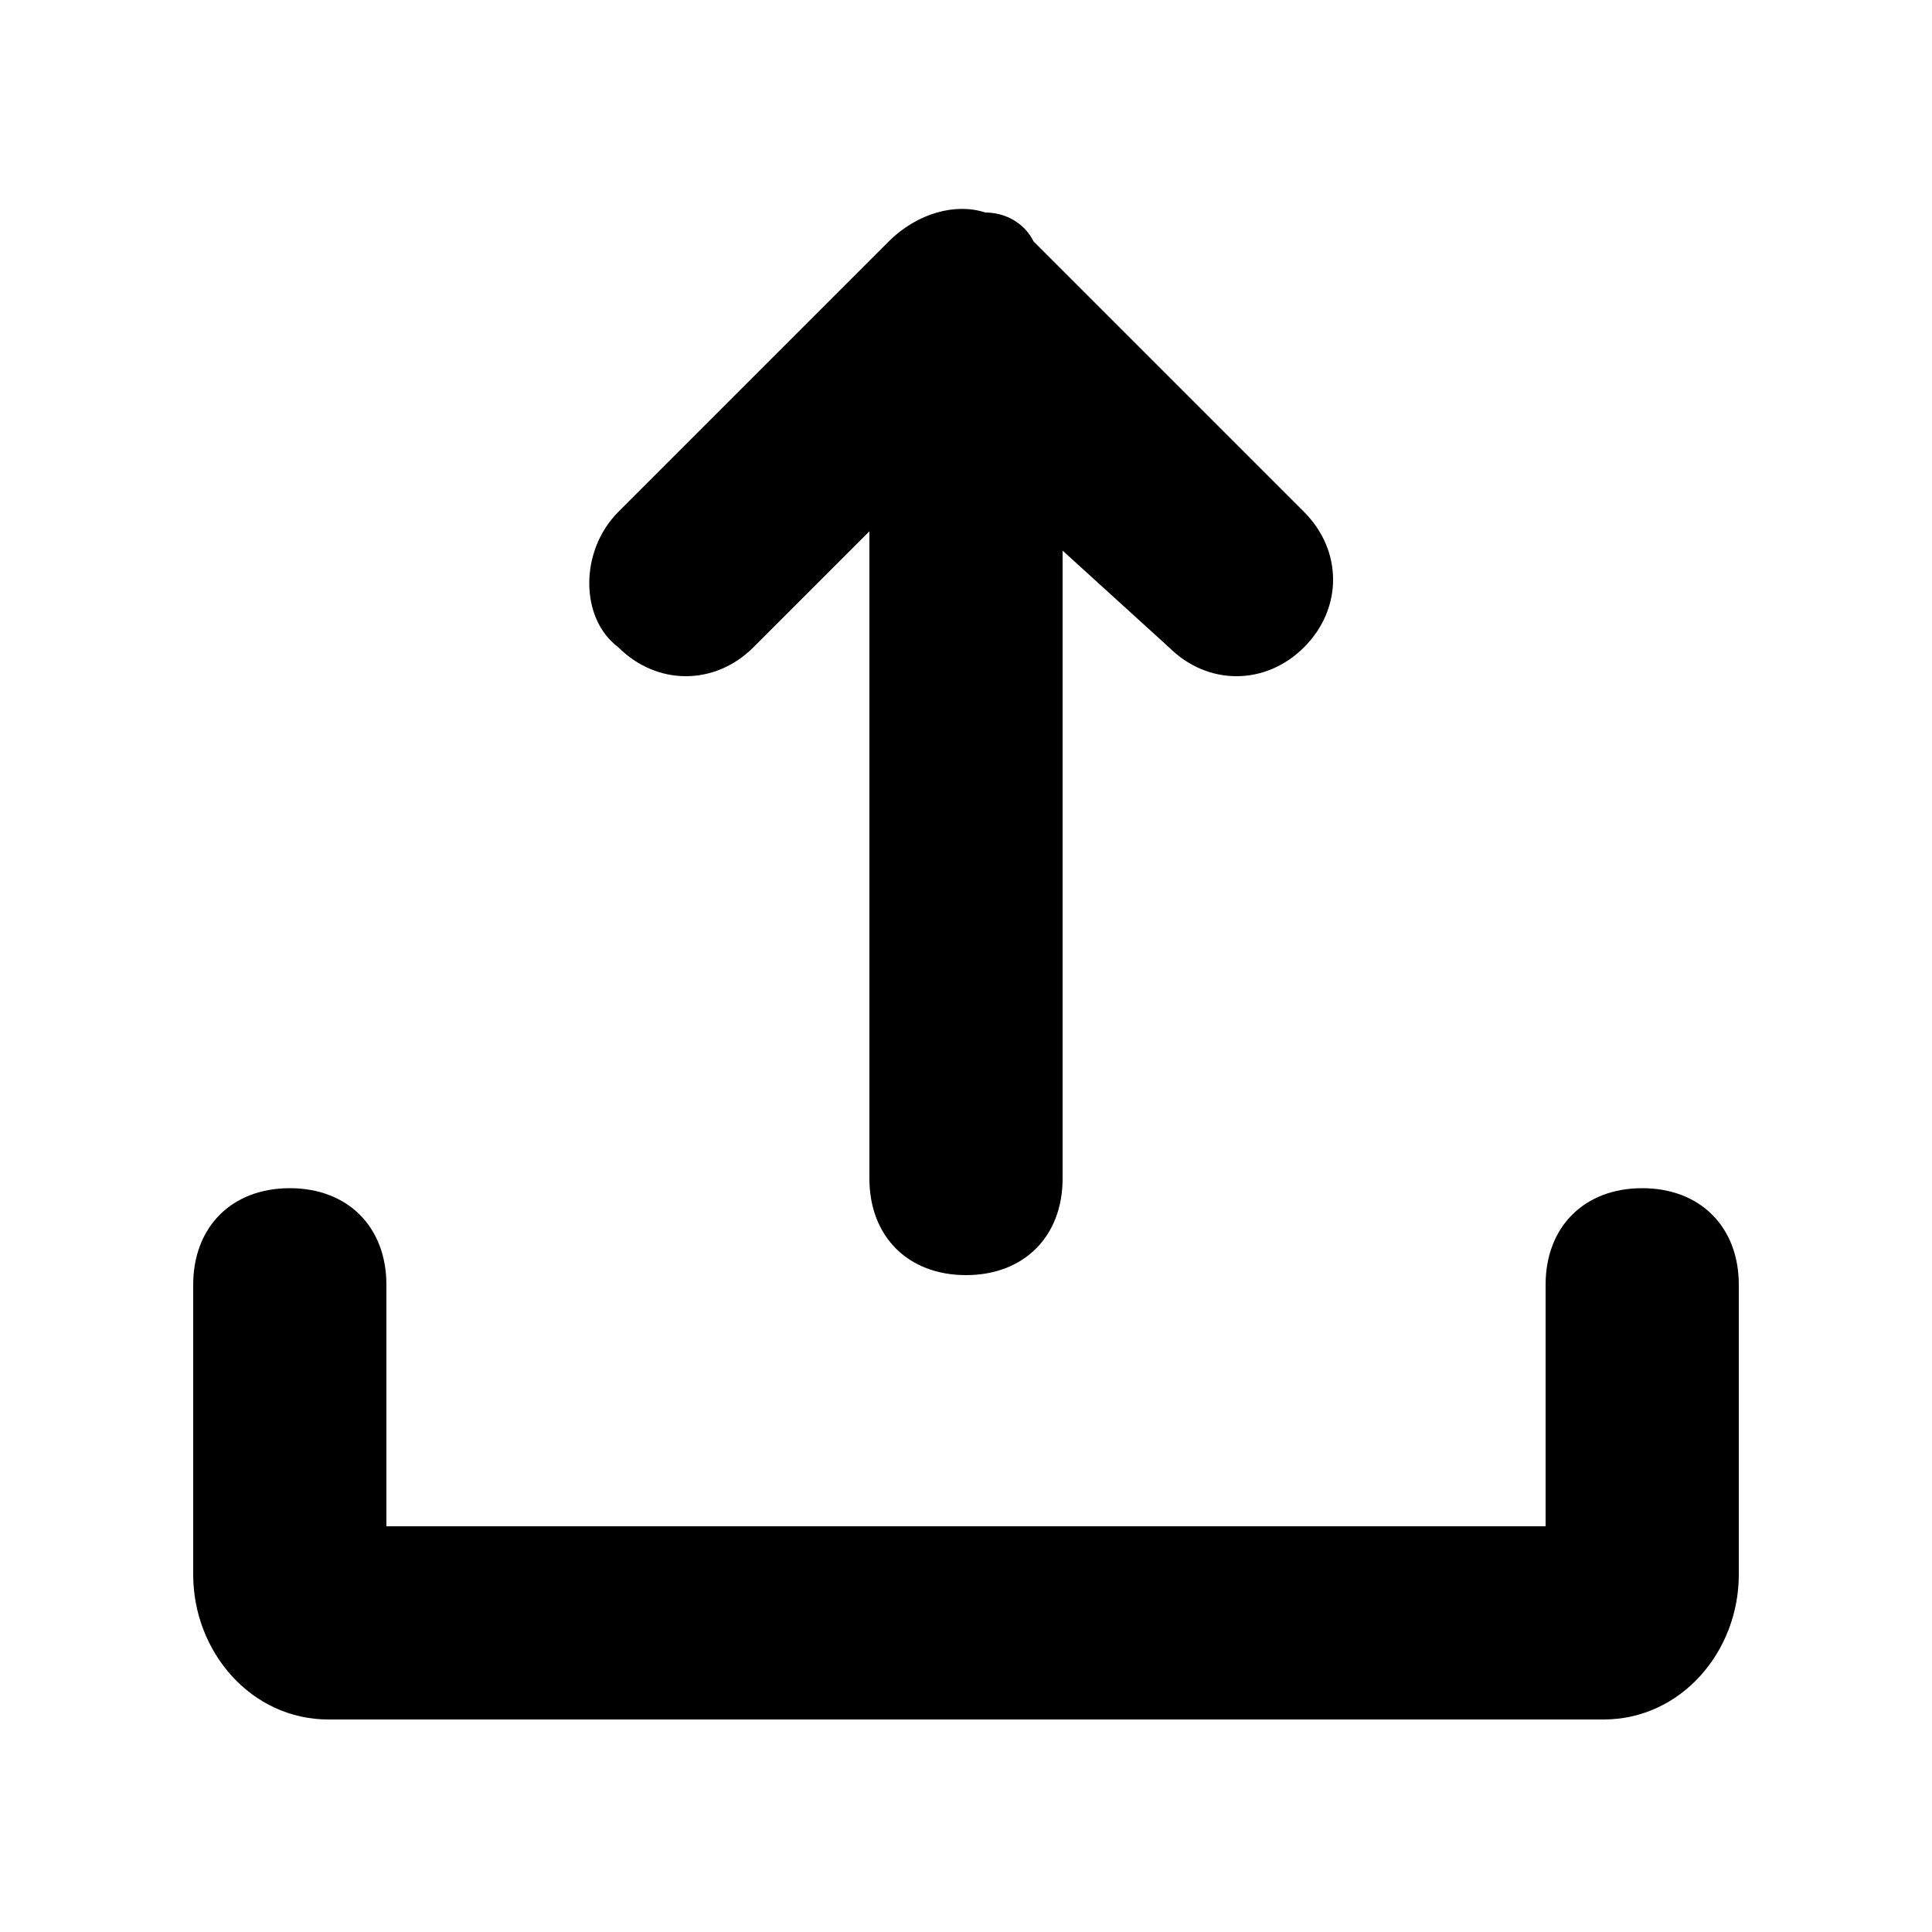 <?xml version="1.0" standalone="no"?><!DOCTYPE svg PUBLIC "-//W3C//DTD SVG 1.1//EN" "http://www.w3.org/Graphics/SVG/1.1/DTD/svg11.dtd"><svg t="1717414844416" class="icon" viewBox="0 0 1024 1024" version="1.1" xmlns="http://www.w3.org/2000/svg" p-id="6162" xmlns:xlink="http://www.w3.org/1999/xlink" width="32" height="32"><path d="M819.2 808.96v-128c0-30.72 20.48-51.2 51.2-51.2s51.2 20.48 51.2 51.2v153.6c0 40.96-30.72 76.8-71.68 76.8H174.08c-40.96 0-71.68-35.84-71.68-76.8v-153.6c0-30.72 20.48-51.2 51.2-51.2s51.2 20.48 51.2 51.2v128h614.4zM460.8 281.6L399.36 343.04c-20.48 20.48-51.2 20.48-71.68 0-20.48-15.36-20.48-51.2 0-71.68l143.36-143.36c15.36-15.36 35.84-20.48 51.2-15.36 10.24 0 20.48 5.12 25.6 15.36l143.36 143.36c20.48 20.48 20.48 51.2 0 71.68-20.48 20.48-51.2 20.48-71.68 0l-56.32-51.2v332.8c0 30.72-20.48 51.2-51.2 51.2s-51.2-20.48-51.2-51.2V281.6z"  p-id="6163"></path></svg>
